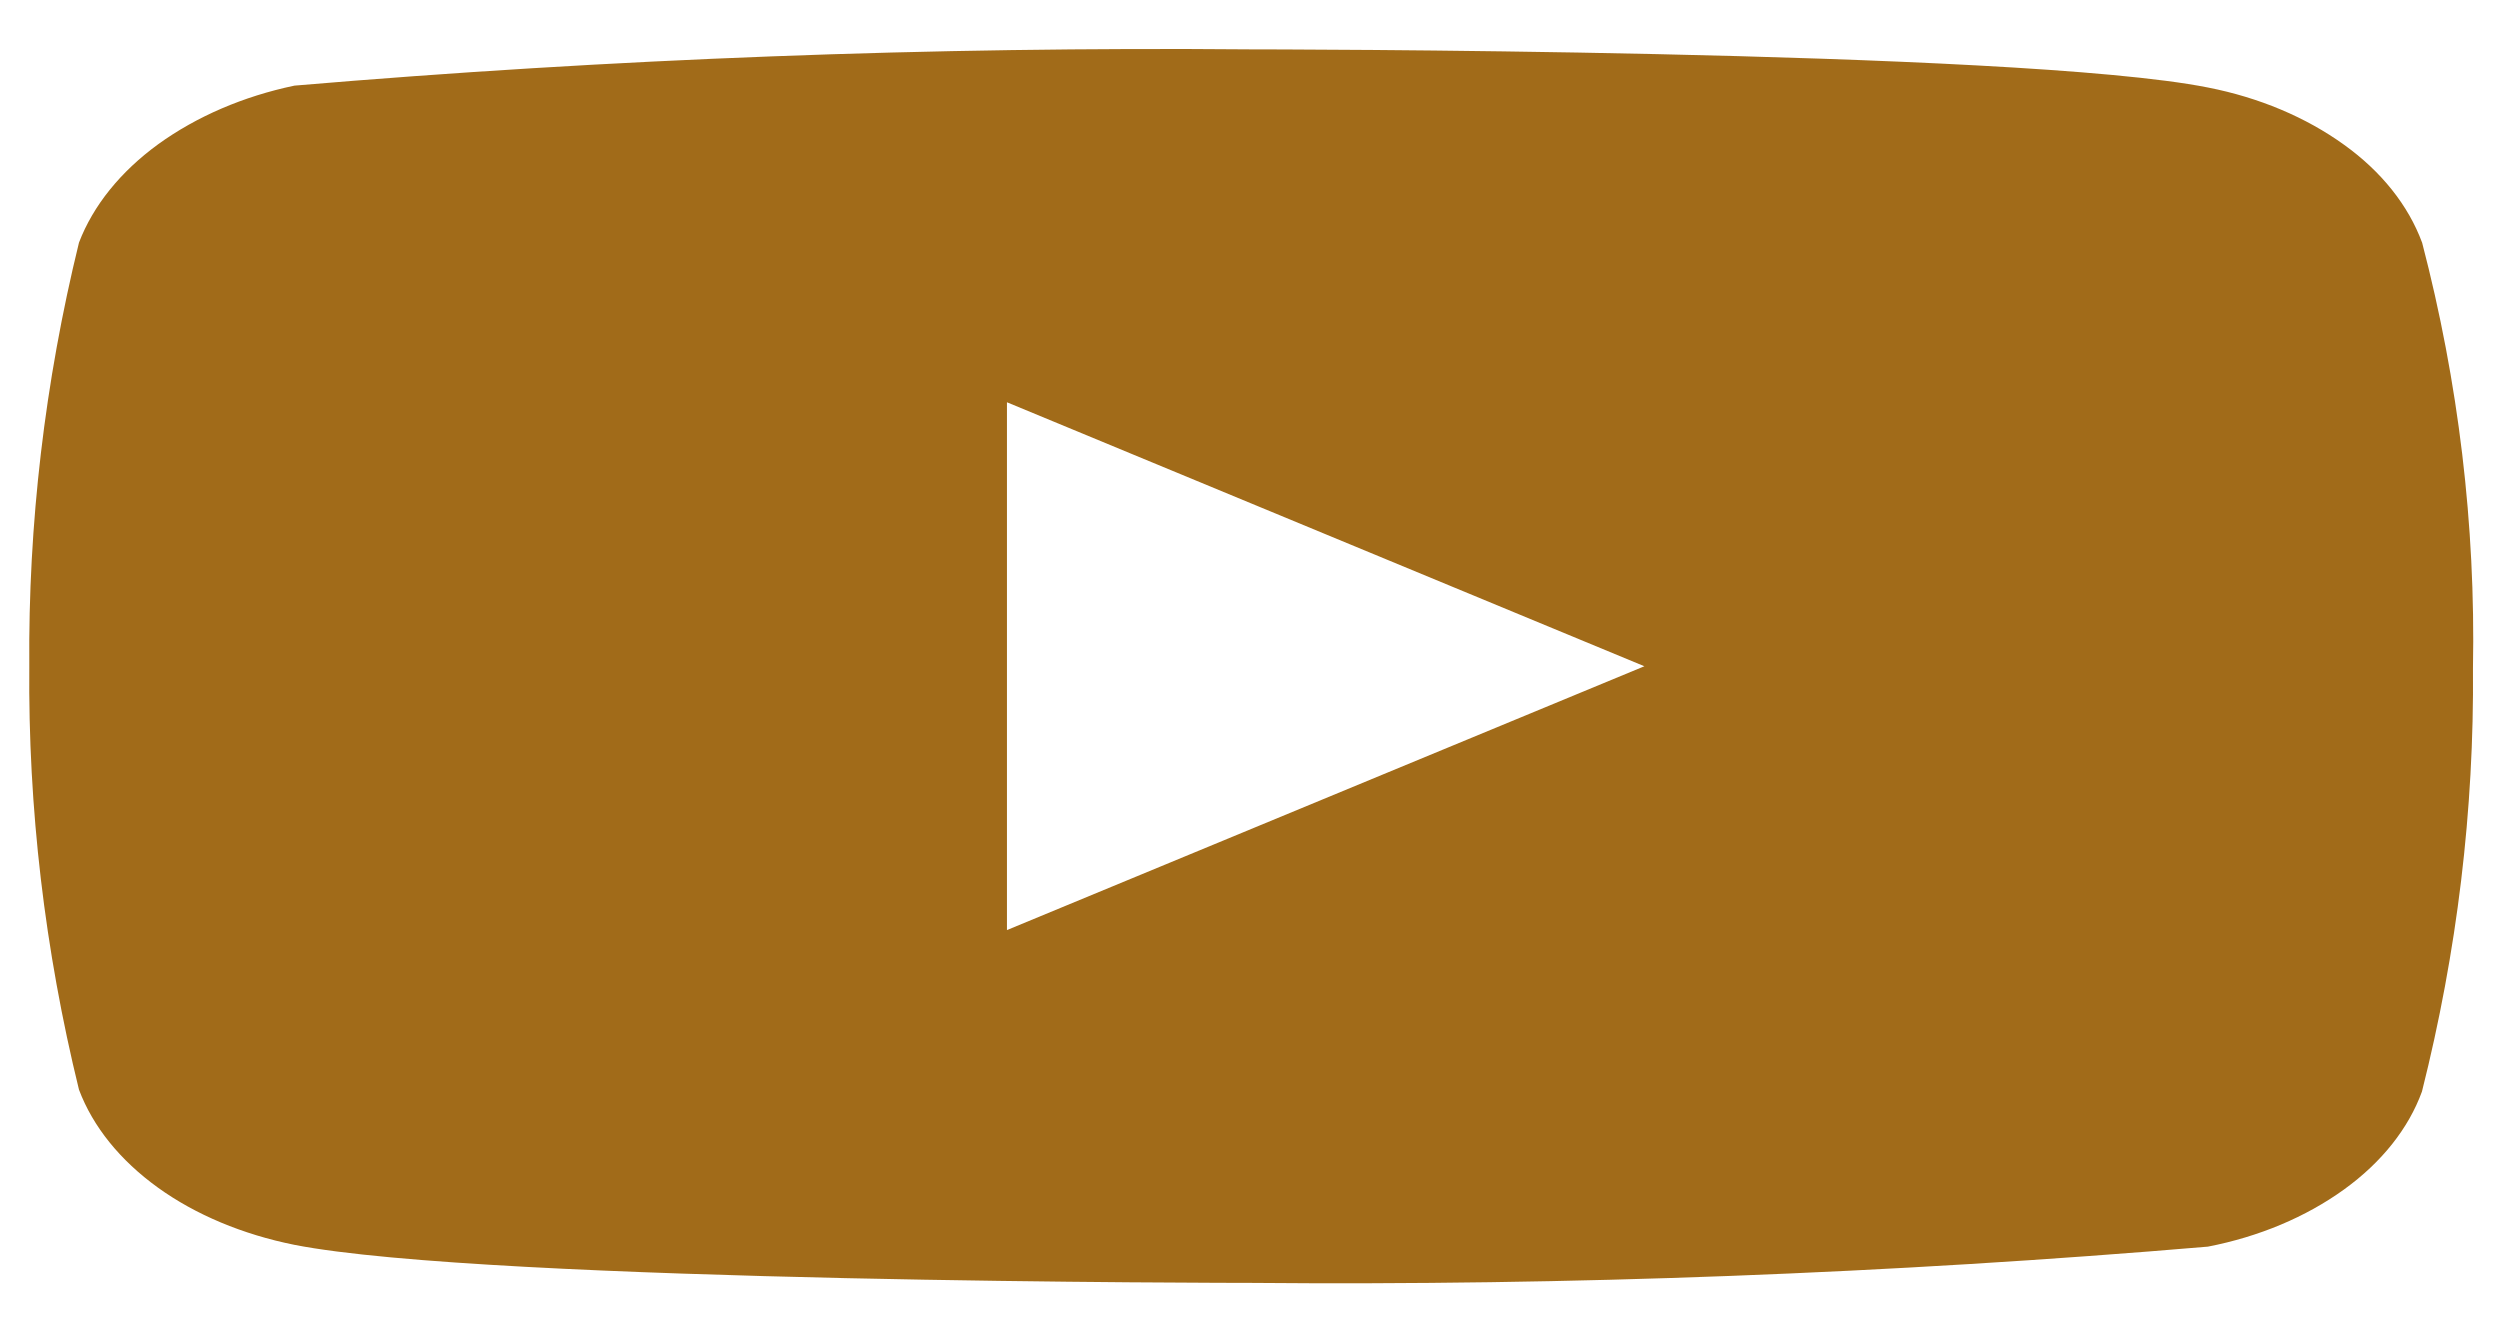 <svg width="32" height="17" viewBox="0 0 32 17" fill="none" xmlns="http://www.w3.org/2000/svg">
<path d="M31.003 3.106C30.826 2.627 30.48 2.194 30.004 1.853C29.515 1.5 28.915 1.248 28.261 1.12C25.813 0.632 16.007 0.632 16.007 0.632C11.919 0.597 7.832 0.751 3.769 1.096C3.115 1.233 2.516 1.491 2.025 1.846C1.543 2.197 1.193 2.63 1.011 3.105C0.573 4.893 0.36 6.708 0.375 8.527C0.359 10.343 0.572 12.158 1.011 13.948C1.189 14.421 1.537 14.852 2.021 15.201C2.504 15.549 3.107 15.801 3.769 15.934C6.249 16.421 16.007 16.421 16.007 16.421C20.1 16.457 24.192 16.302 28.261 15.957C28.915 15.83 29.515 15.578 30.004 15.225C30.486 14.877 30.829 14.444 31.001 13.972C31.451 12.185 31.67 10.369 31.654 8.549C31.688 6.722 31.47 4.897 31.003 3.105V3.106ZM12.889 11.905V5.149L21.048 8.528L12.889 11.905Z" fill="#A16B19"/>
</svg>
